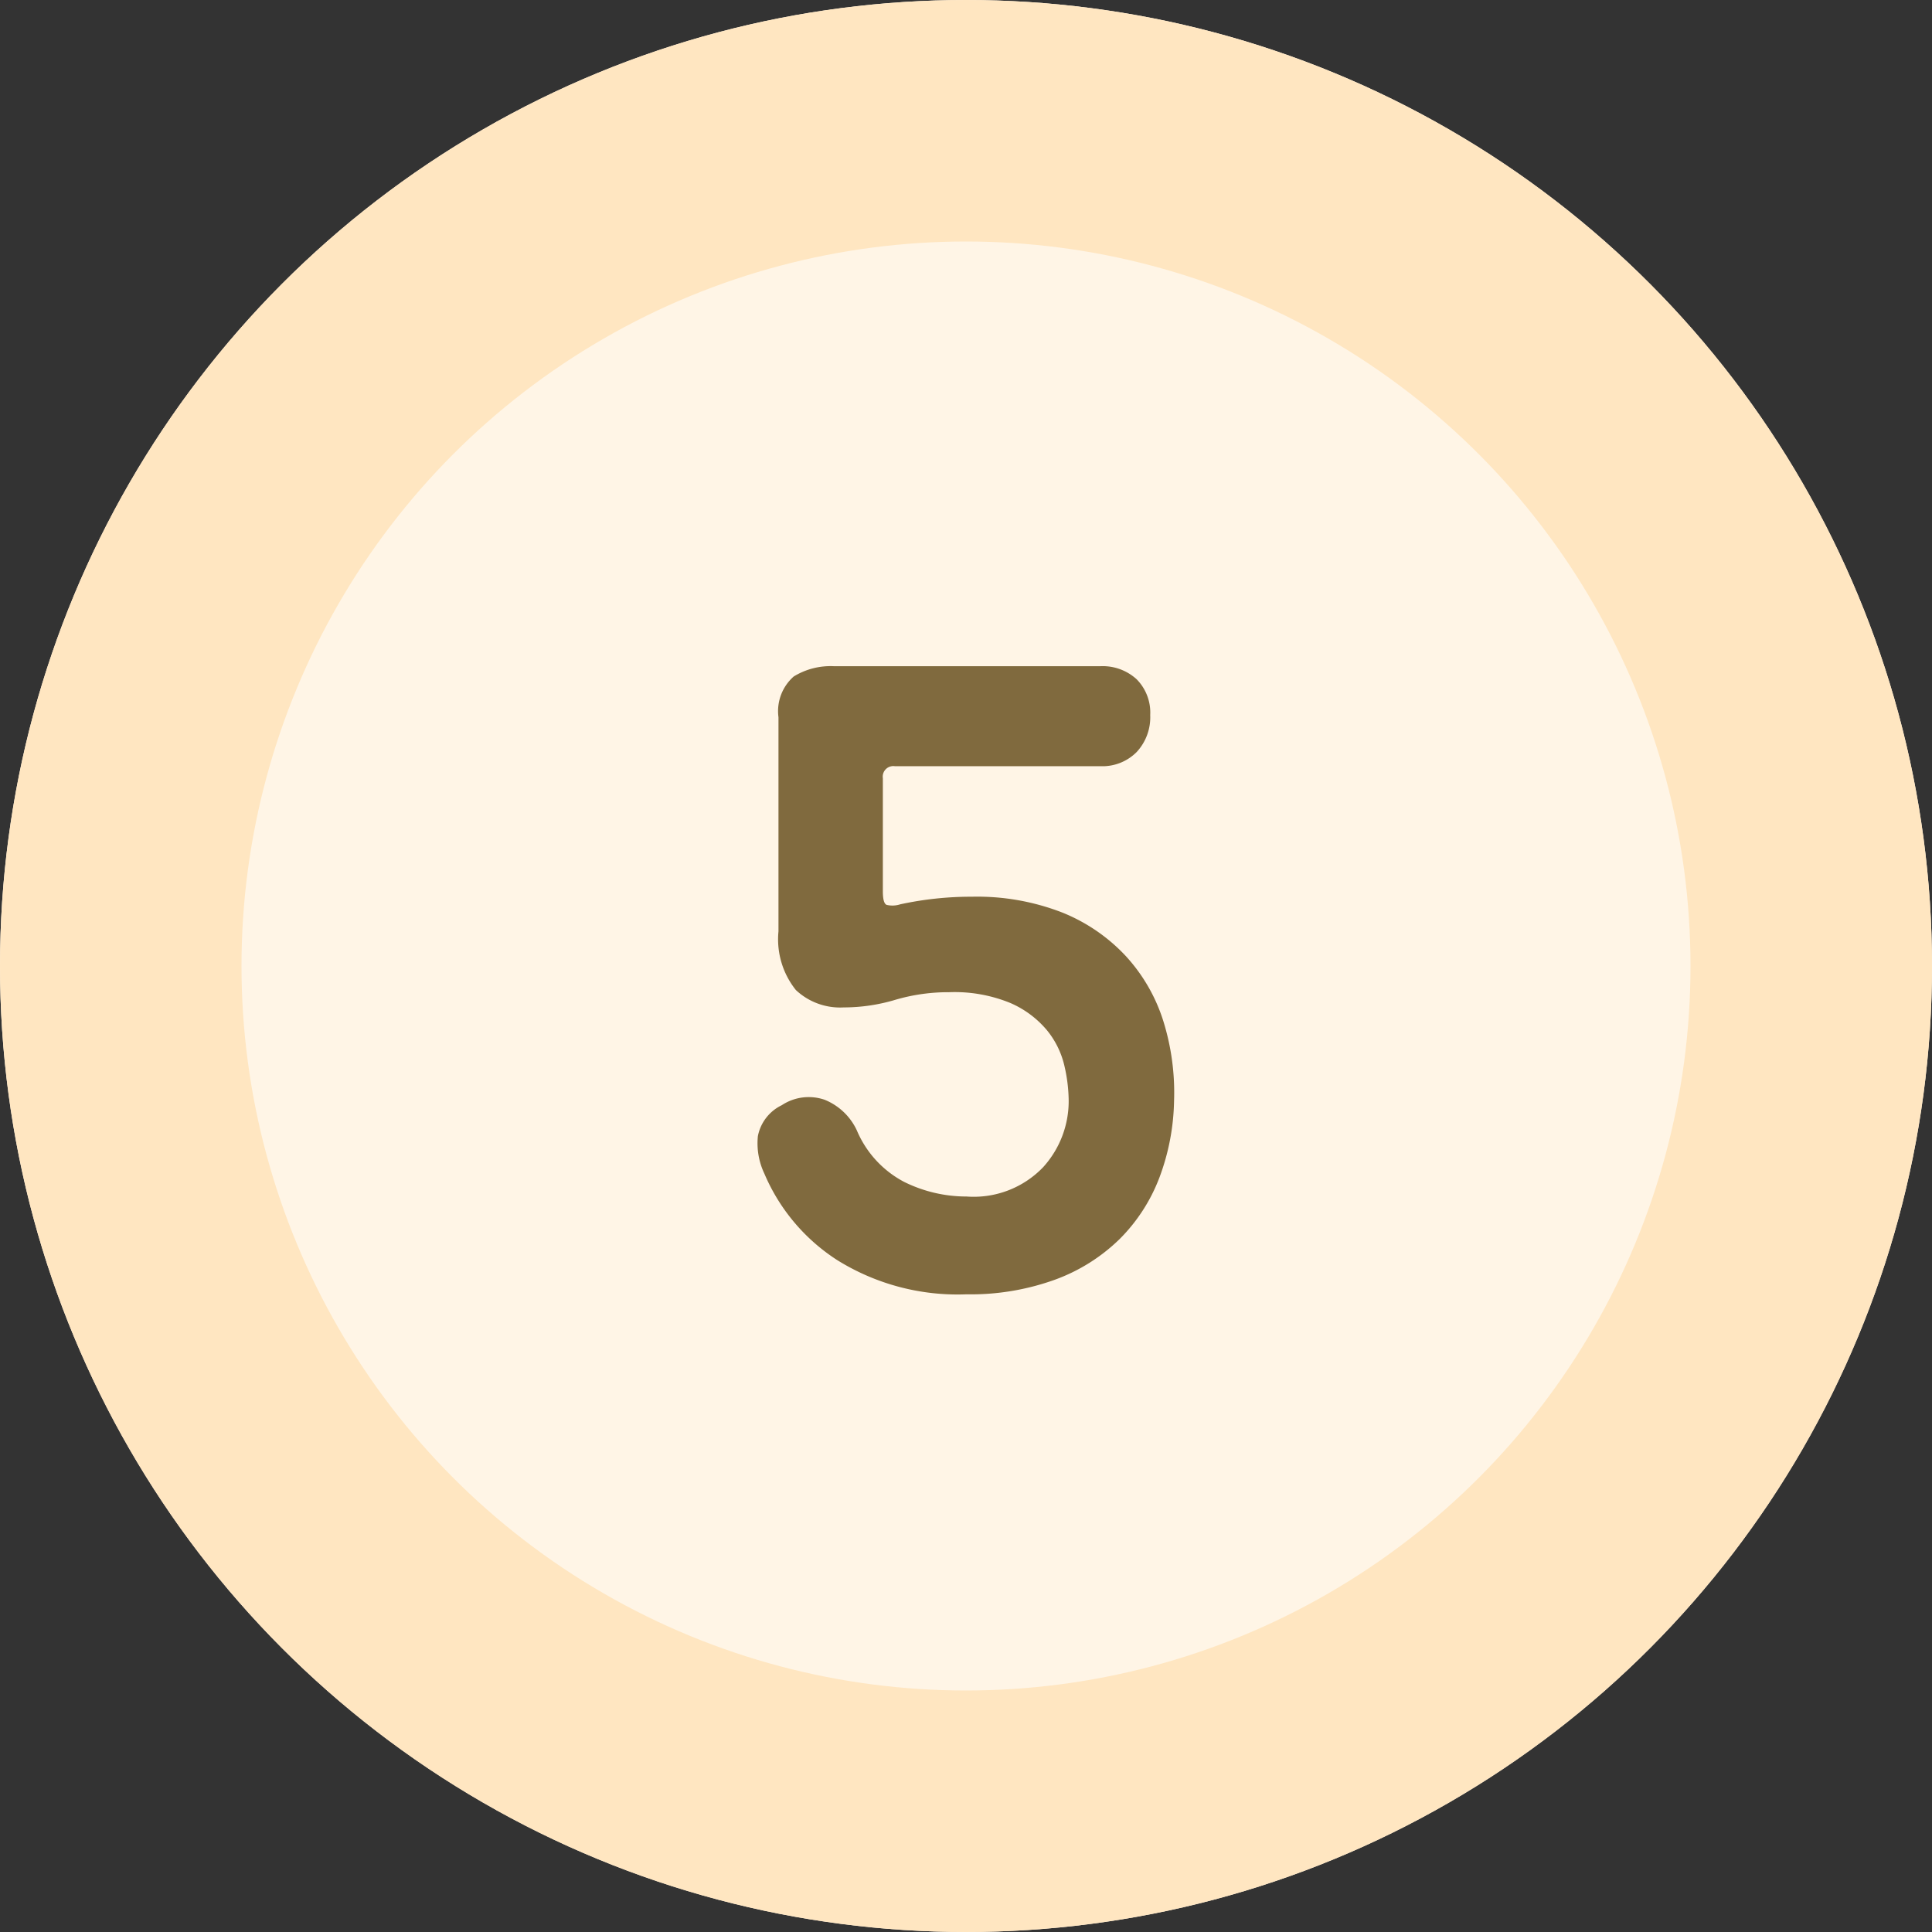 <svg xmlns="http://www.w3.org/2000/svg" width="80" height="80" viewBox="0 0 80 80">
    <rect x="0" y="0" width="80" height="80" fill="#333333" stroke="none"/>
    <g>
        <g fill="#fff5e6" stroke="#ffe6c1" stroke-width="10px" transform="translate(-14 -330) translate(14 330)">
            <circle cx="40" cy="40" r="40" stroke="none"/>
            <circle cx="40" cy="40" r="35" fill="none"/>
        </g>
        <path fill="#806a3e" d="M.022-.405a9.422 9.422 0 0 1-5.355-1.417A7.947 7.947 0 0 1-8.348-5.4a2.924 2.924 0 0 1-.27-1.553 1.8 1.8 0 0 1 .99-1.283A2.022 2.022 0 0 1-5.85-8.46 2.51 2.51 0 0 1-4.523-7.2a4.294 4.294 0 0 0 1.958 2.138 5.8 5.8 0 0 0 2.587.607A3.981 3.981 0 0 0 3.195-5.67a4.07 4.07 0 0 0 1.057-2.745 6.591 6.591 0 0 0-.18-1.463 3.611 3.611 0 0 0-.72-1.462 4.1 4.1 0 0 0-1.508-1.125 6.08 6.08 0 0 0-2.544-.45 7.762 7.762 0 0 0-2.227.315 7.451 7.451 0 0 1-2.138.315 2.676 2.676 0 0 1-1.98-.72 3.361 3.361 0 0 1-.72-2.43V-24.3a1.911 1.911 0 0 1 .63-1.687 2.915 2.915 0 0 1 1.665-.427H5.557a2.085 2.085 0 0 1 1.508.54 1.961 1.961 0 0 1 .563 1.485 2.115 2.115 0 0 1-.562 1.53 1.994 1.994 0 0 1-1.508.585h-8.506a.438.438 0 0 0-.495.5v4.68q0 .5.157.563a1.04 1.04 0 0 0 .562-.023 13.859 13.859 0 0 1 2.97-.315 9.726 9.726 0 0 1 3.735.653 7.341 7.341 0 0 1 2.632 1.8 7.144 7.144 0 0 1 1.552 2.678 9.945 9.945 0 0 1 .45 3.33 9.468 9.468 0 0 1-.605 3.165A7.213 7.213 0 0 1 6.368-2.7 7.491 7.491 0 0 1 3.69-1.013a10.273 10.273 0 0 1-3.668.608z" transform="translate(-14 -330) translate(54 384)"/>
    </g>
</svg>
